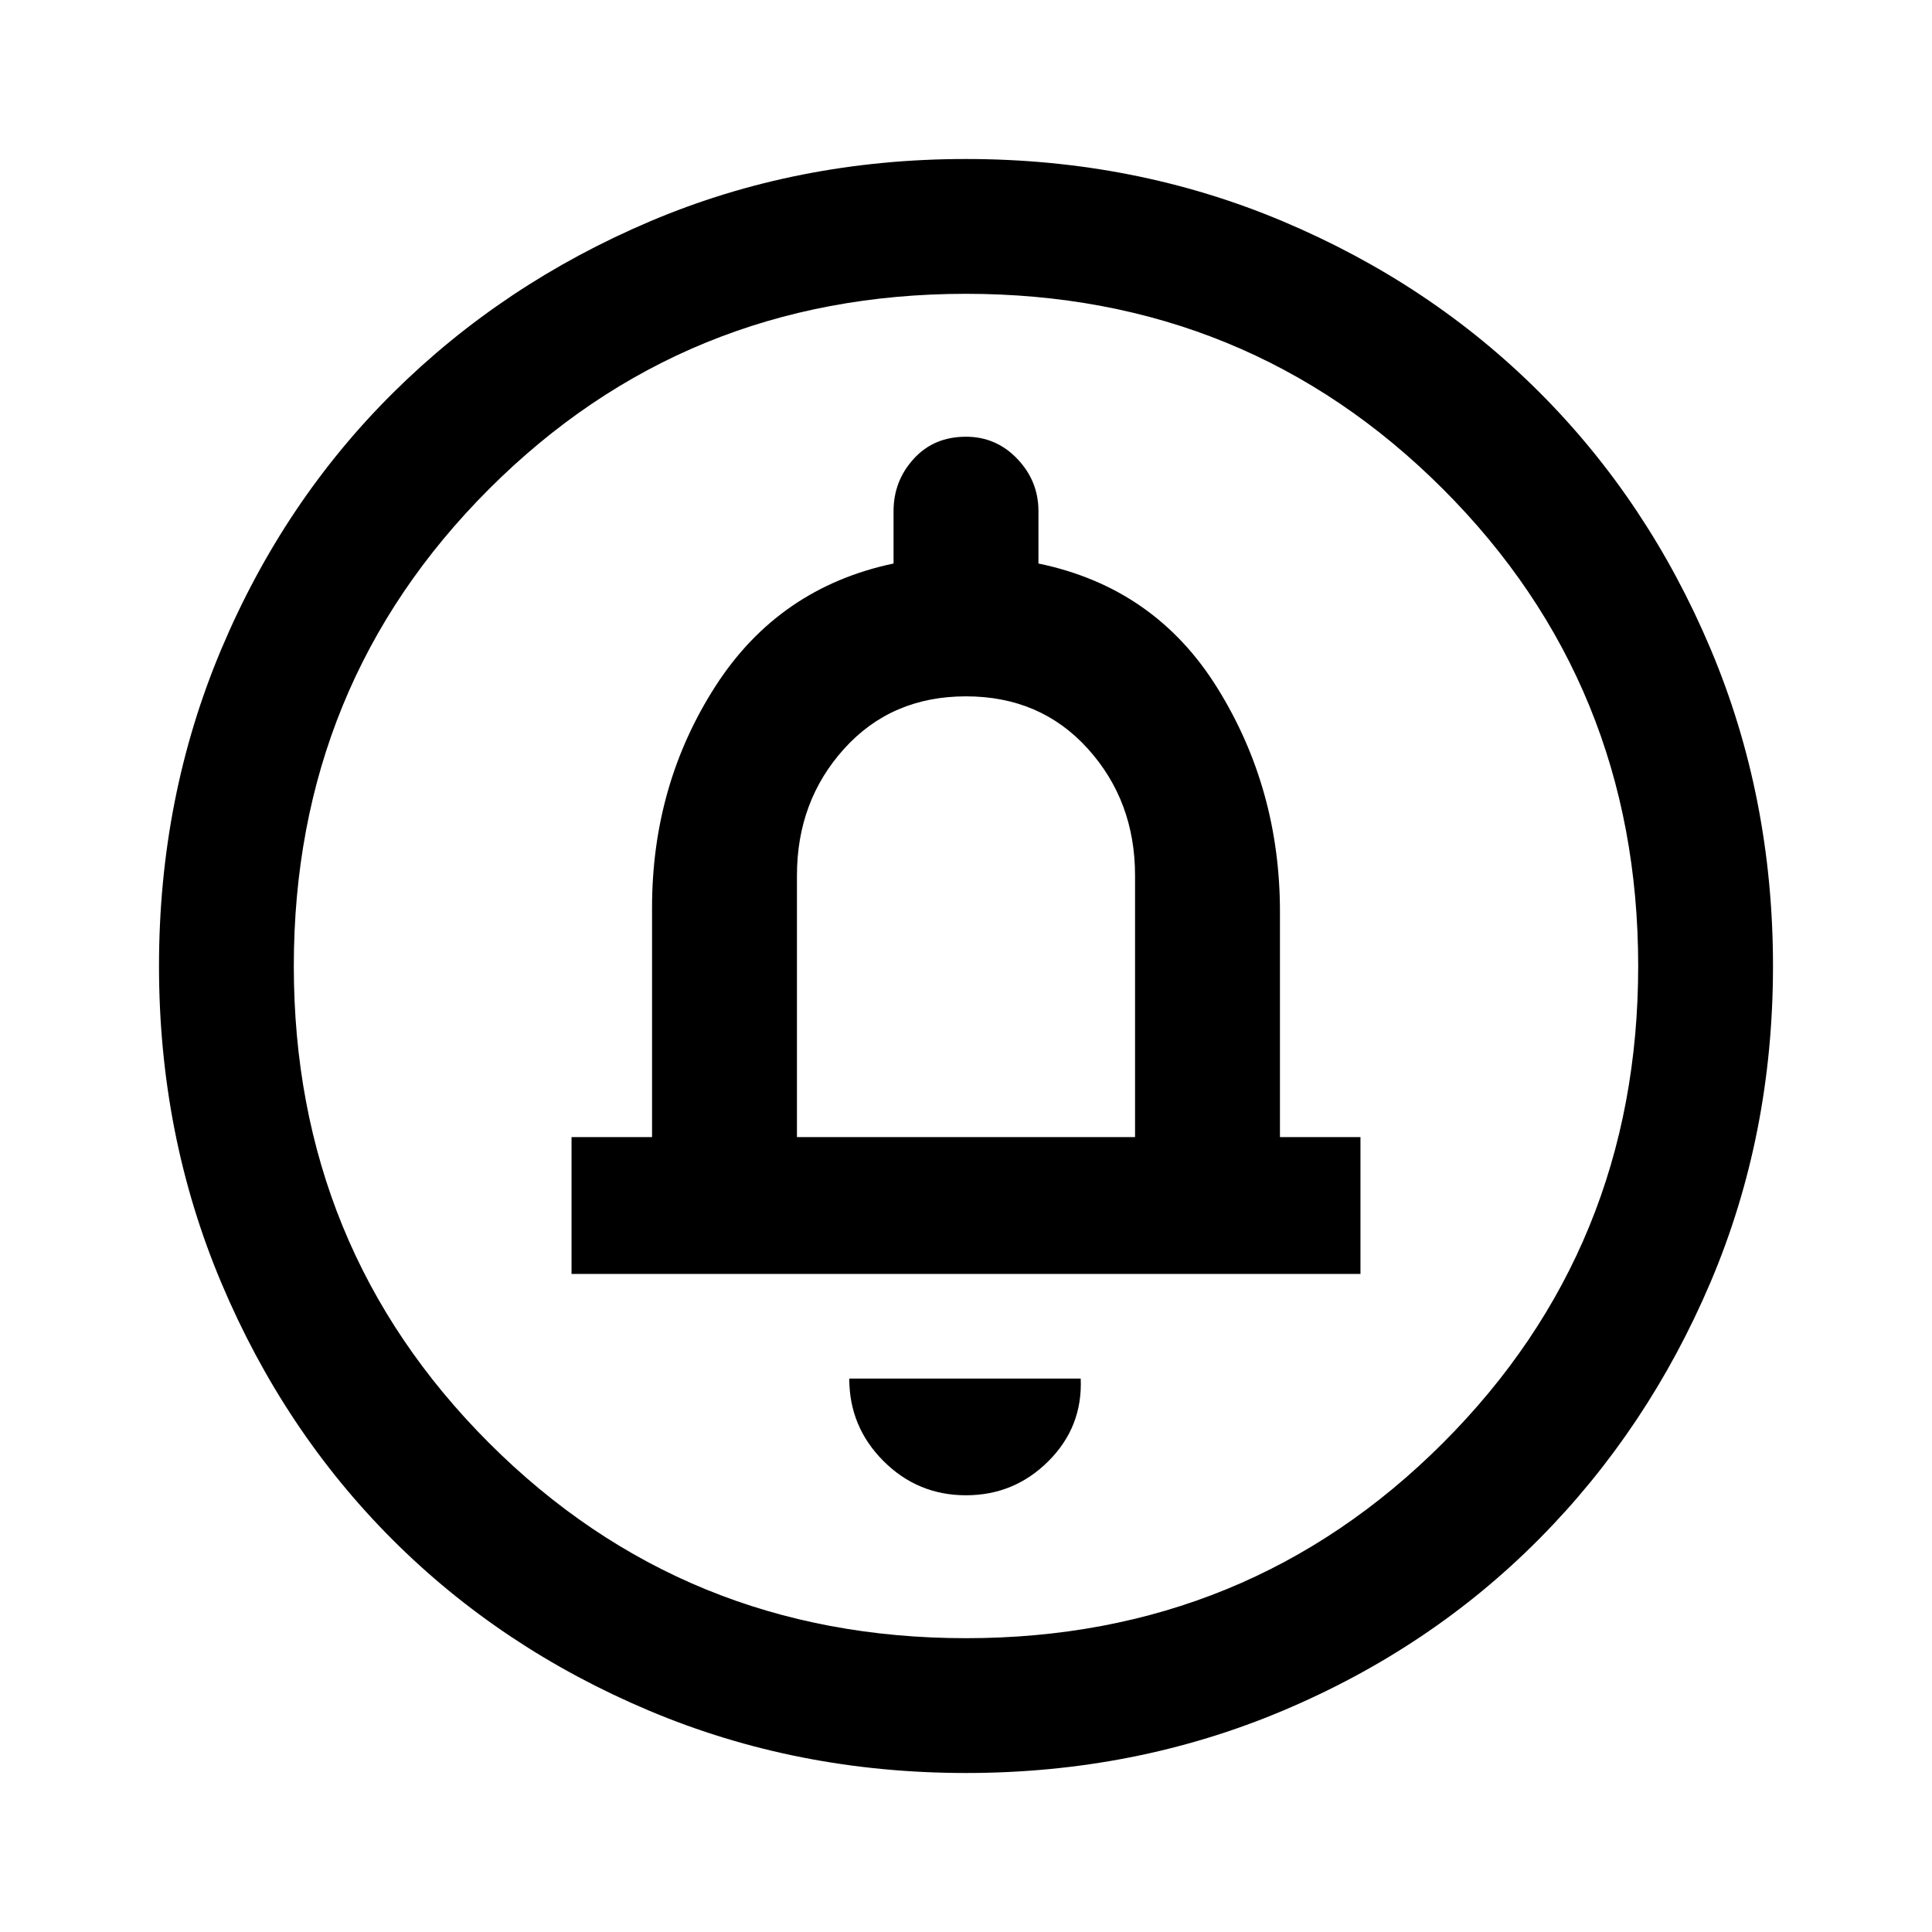 <svg xmlns="http://www.w3.org/2000/svg" height="40" width="40"><path d="M20 30.958q1 0 1.708-.708.709-.708.667-1.708h-4.792q0 1 .709 1.708.708.708 1.708.708Zm-8.167-4.583h16.334v-2.833H26.5v-4.667q0-2.542-1.292-4.625-1.291-2.083-3.708-2.583v-1.084q0-.625-.438-1.083-.437-.458-1.062-.458-.667 0-1.083.458-.417.458-.417 1.083v1.084q-2.375.5-3.688 2.541Q13.5 16.25 13.5 18.792v4.75h-1.667ZM20 36.708q-3.5 0-6.562-1.291-3.063-1.292-5.313-3.542-2.25-2.25-3.542-5.313Q3.292 23.5 3.292 20q0-3.5 1.291-6.562 1.292-3.063 3.563-5.313 2.271-2.25 5.312-3.542Q16.5 3.292 20 3.292t6.562 1.291q3.063 1.292 5.313 3.542 2.25 2.25 3.542 5.313Q36.708 16.5 36.708 20q0 3.5-1.291 6.542-1.292 3.041-3.542 5.312-2.25 2.271-5.313 3.563Q23.5 36.708 20 36.708Zm0-2.791q5.833 0 9.875-4.042T33.917 20q0-5.833-4.042-9.875T20 6.083q-5.833 0-9.875 4.042T6.083 20q0 5.833 4.042 9.875T20 33.917Zm-3.5-10.375v-5.417q0-1.542.979-2.625T20 14.417q1.542 0 2.521 1.083.979 1.083.979 2.625v5.417ZM20 20Z"/></svg>